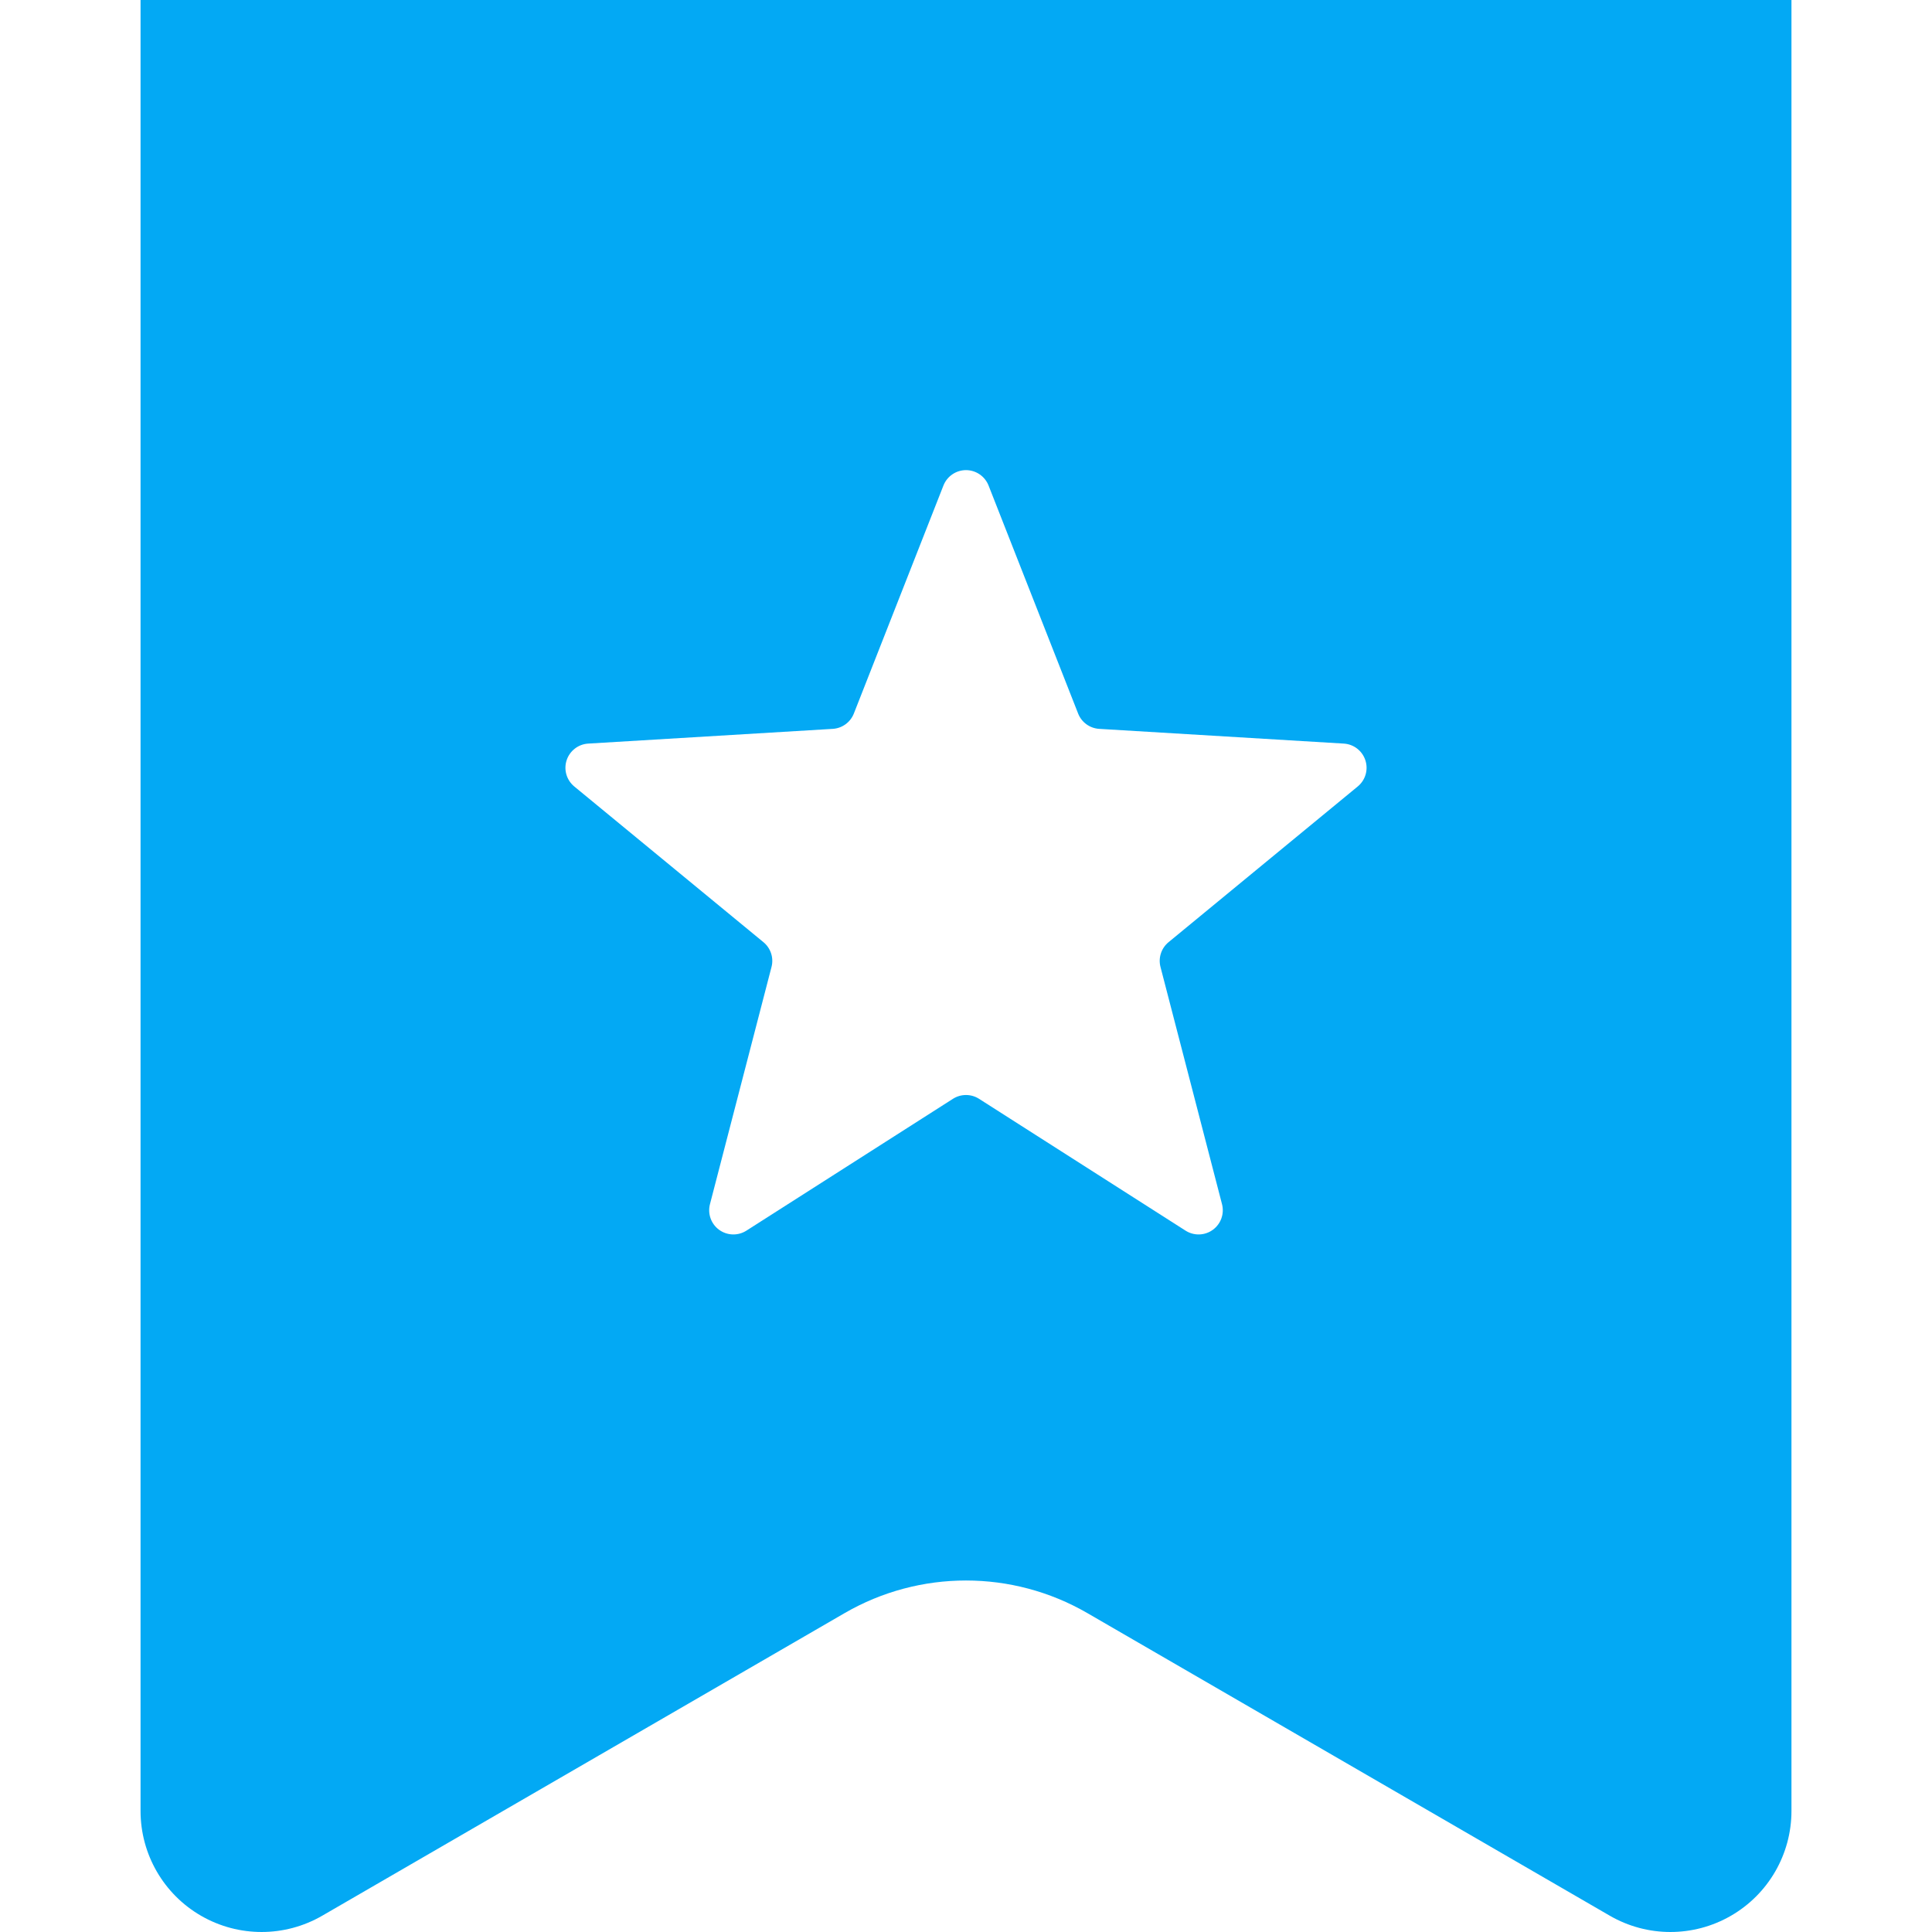 <!DOCTYPE svg PUBLIC "-//W3C//DTD SVG 1.1//EN" "http://www.w3.org/Graphics/SVG/1.1/DTD/svg11.dtd">

<!-- Uploaded to: SVG Repo, www.svgrepo.com, Transformed by: SVG Repo Mixer Tools -->
<svg height="800px" width="800px" version="1.1" id="_x32_" xmlns="http://www.w3.org/2000/svg" xmlns:xlink="http://www.w3.org/1999/xlink" viewBox="0 0 512 512" xml:space="preserve" fill="#000000">

<g id="SVGRepo_bgCarrier" stroke-width="0"/>

<g id="SVGRepo_tracerCarrier" stroke-linecap="round" stroke-linejoin="round"/>

<g id="SVGRepo_iconCarrier"> <style type="text/css"> .st0{fill:#03A9F4;} </style> <g> <path class="st0" d="M37.246,0v479.924c0,11.47,6.122,22.064,16.052,27.786c9.945,5.732,22.173,5.717,32.103-0.029l138.445-80.198 c19.889-11.514,44.42-11.514,64.309,0l138.453,80.198c9.922,5.746,22.158,5.761,32.088,0.029 c9.938-5.723,16.059-16.316,16.059-27.786V0H37.246z M359.816,208.419l-50.144,41.274c-1.922,1.583-2.762,4.147-2.129,6.564 l16.303,62.858c0.662,2.556-0.303,5.252-2.439,6.8c-2.129,1.554-4.994,1.635-7.219,0.221l-54.733-34.94 c-2.107-1.34-4.803-1.34-6.91,0l-54.74,34.94c-2.218,1.414-5.09,1.333-7.226-0.221c-2.129-1.547-3.094-4.243-2.431-6.8 l16.309-62.858c0.634-2.416-0.206-4.98-2.128-6.564l-50.144-41.274c-2.033-1.68-2.843-4.427-2.025-6.932 c0.818-2.512,3.086-4.265,5.709-4.427l64.824-3.904c2.49-0.155,4.671-1.738,5.584-4.058l23.749-60.442 c0.972-2.453,3.337-4.067,5.974-4.067c2.637,0,5.002,1.62,5.974,4.067l23.742,60.442c0.906,2.32,3.086,3.904,5.583,4.058 l64.824,3.904c2.638,0.162,4.9,1.915,5.717,4.427C362.659,203.992,361.856,206.739,359.816,208.419z"/> </g> </g>

</svg>